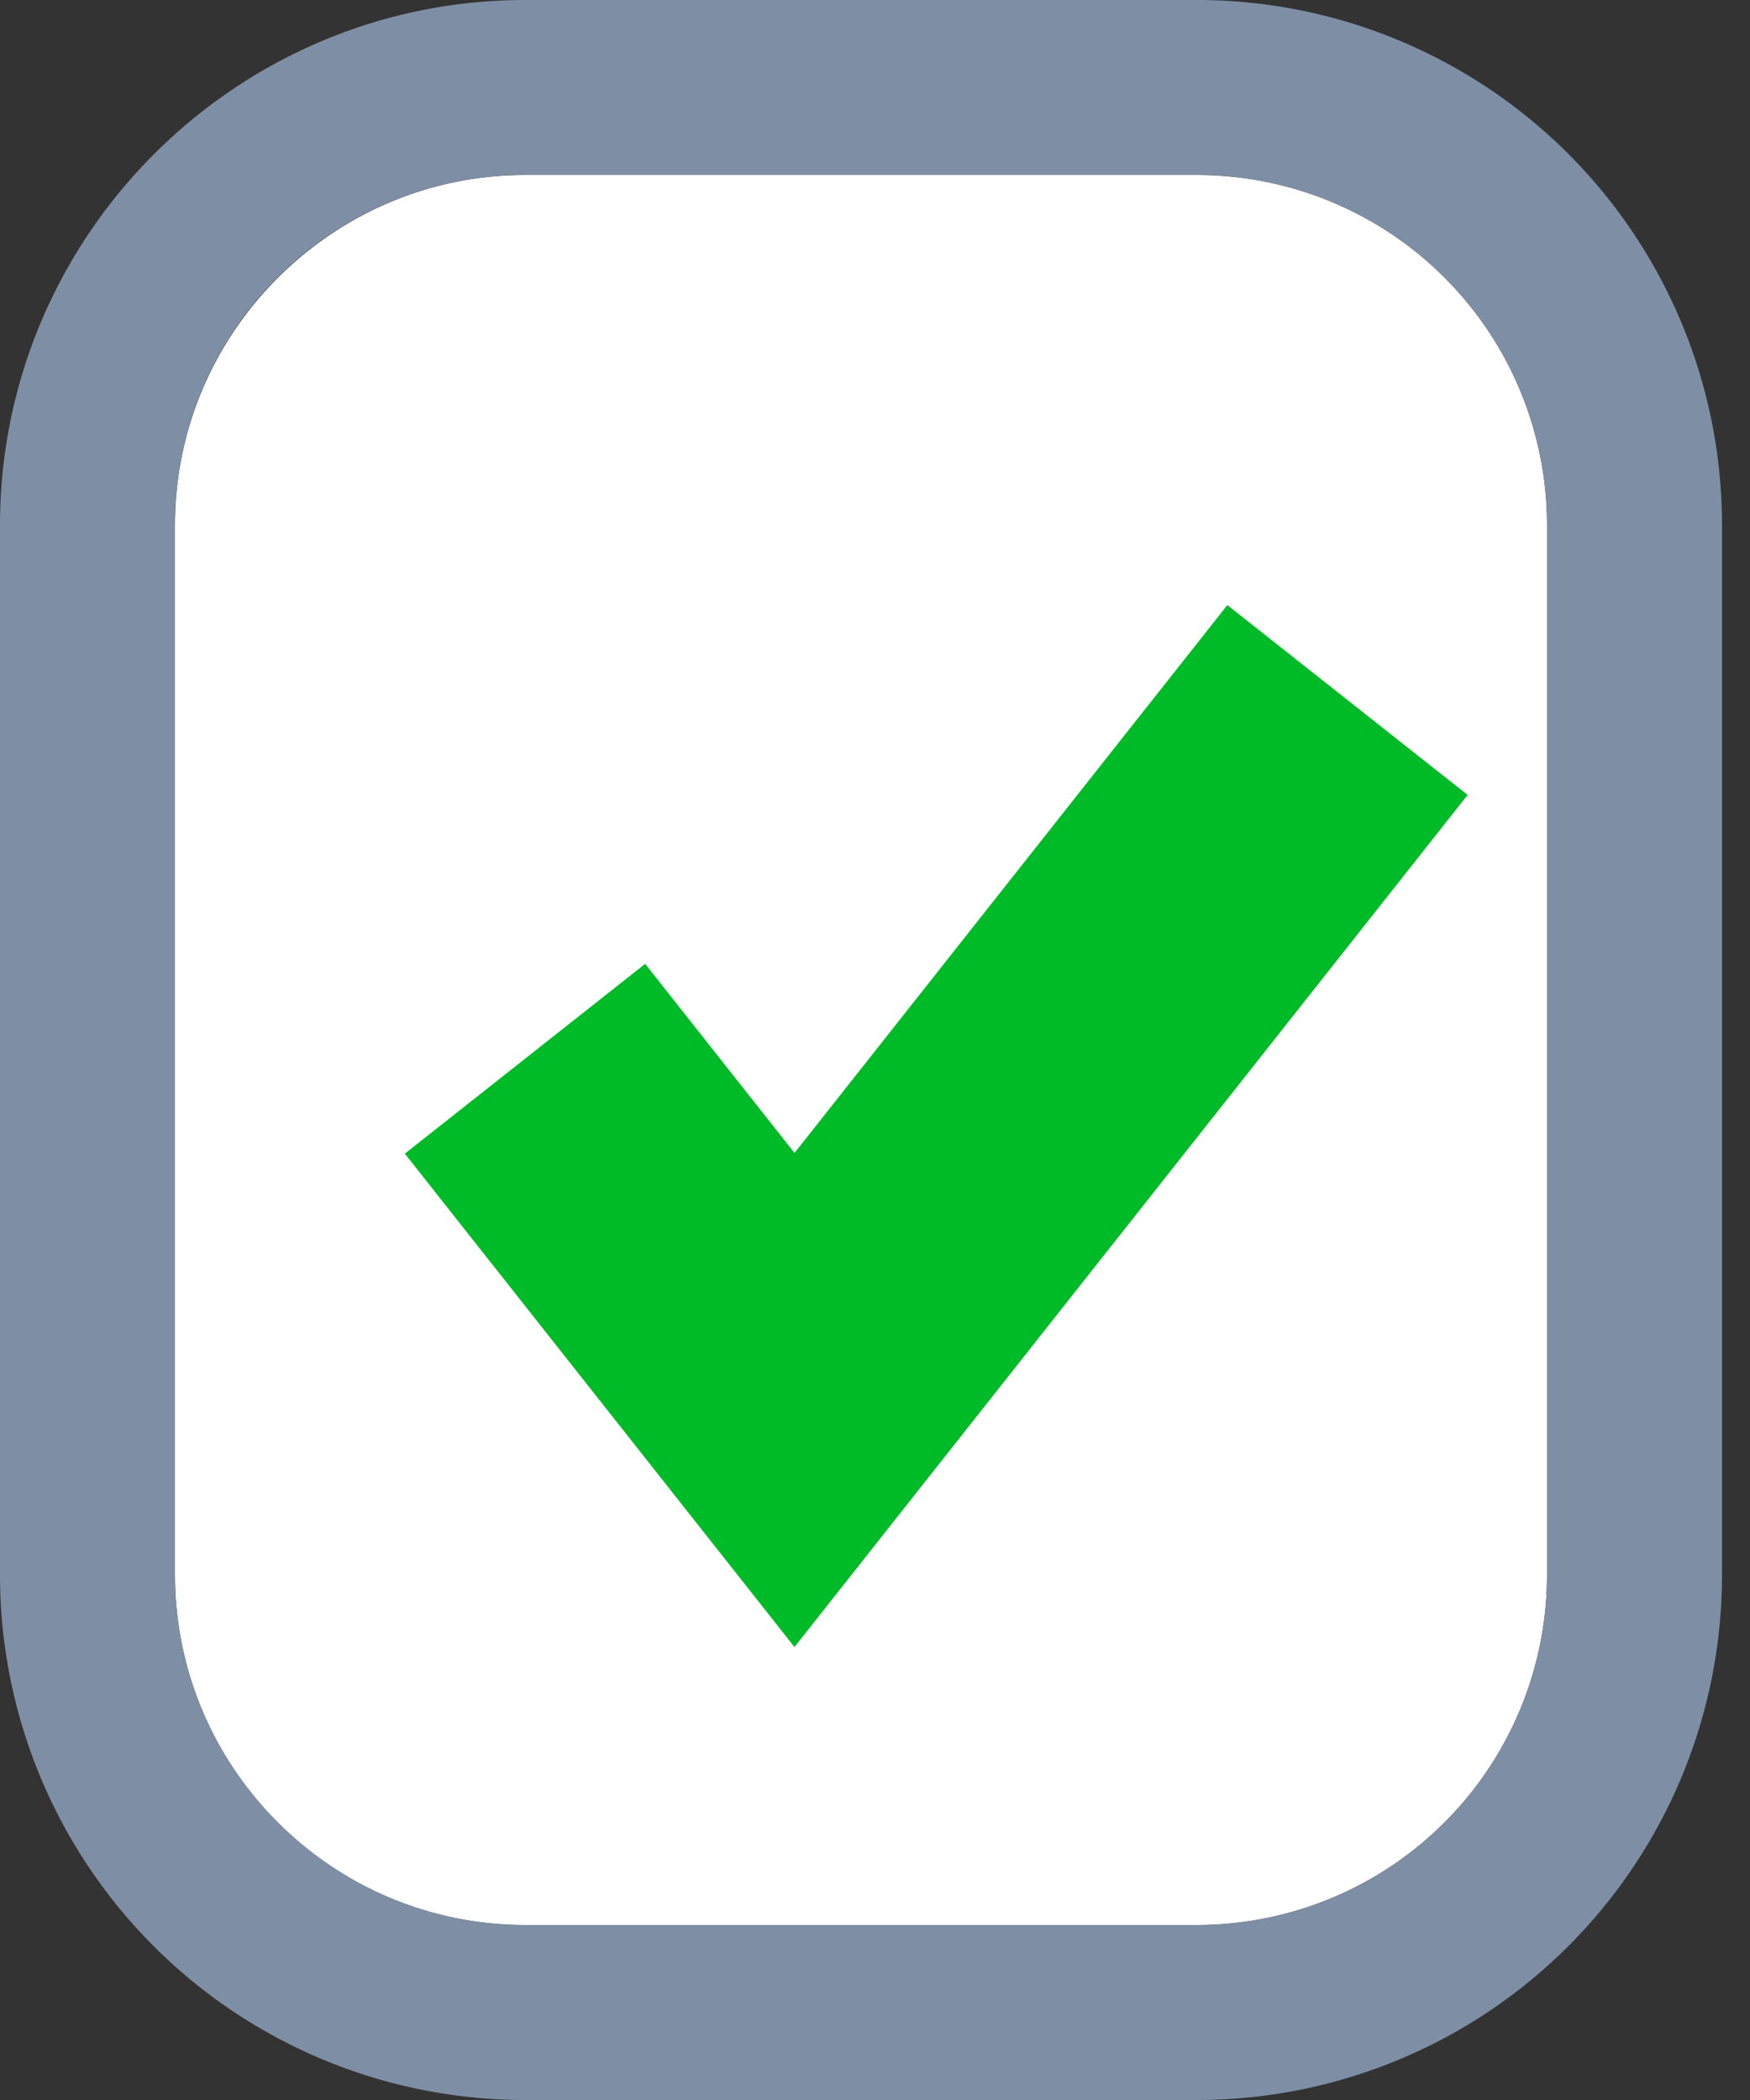 <svg xmlns="http://www.w3.org/2000/svg" xmlns:xlink="http://www.w3.org/1999/xlink" width="10" height="12" viewBox="0 0 10 12"><rect x="0" y="0" width="10" height="12" fill="#333333" stroke="none"/><defs><path id="q6qza" d="M1098 370v-12h10v12zm1-3c0 1.1.9 2 2 2h3.84a2 2 0 0 0 2-2v-6a2 2 0 0 0-2-2H1101a2 2 0 0 0-2 2z"/><path id="q6qzb" d="M1099 361c0-1.1.9-2 2-2h3.84a2 2 0 0 1 2 2v6a2 2 0 0 1-2 2H1101a2 2 0 0 1-2-2z"/><path id="q6qzd" d="M1101 364.05l1.54 1.95 3.16-4"/><clipPath id="q6qzc"><use fill="#fff" xlink:href="#q6qza"/></clipPath></defs><g><g transform="translate(-1098 -358)"><use fill="#fff" xlink:href="#q6qzb"/><use fill="#fff" fill-opacity="0" stroke="#7e8fa5" stroke-miterlimit="50" stroke-width="2" clip-path="url(&quot;#q6qzc&quot;)" xlink:href="#q6qzb"/></g><g transform="translate(-1098 -358)"><use fill="#fff" fill-opacity="0" stroke="#00bb28" stroke-miterlimit="50" stroke-width="1.75" xlink:href="#q6qzd"/></g></g></svg>